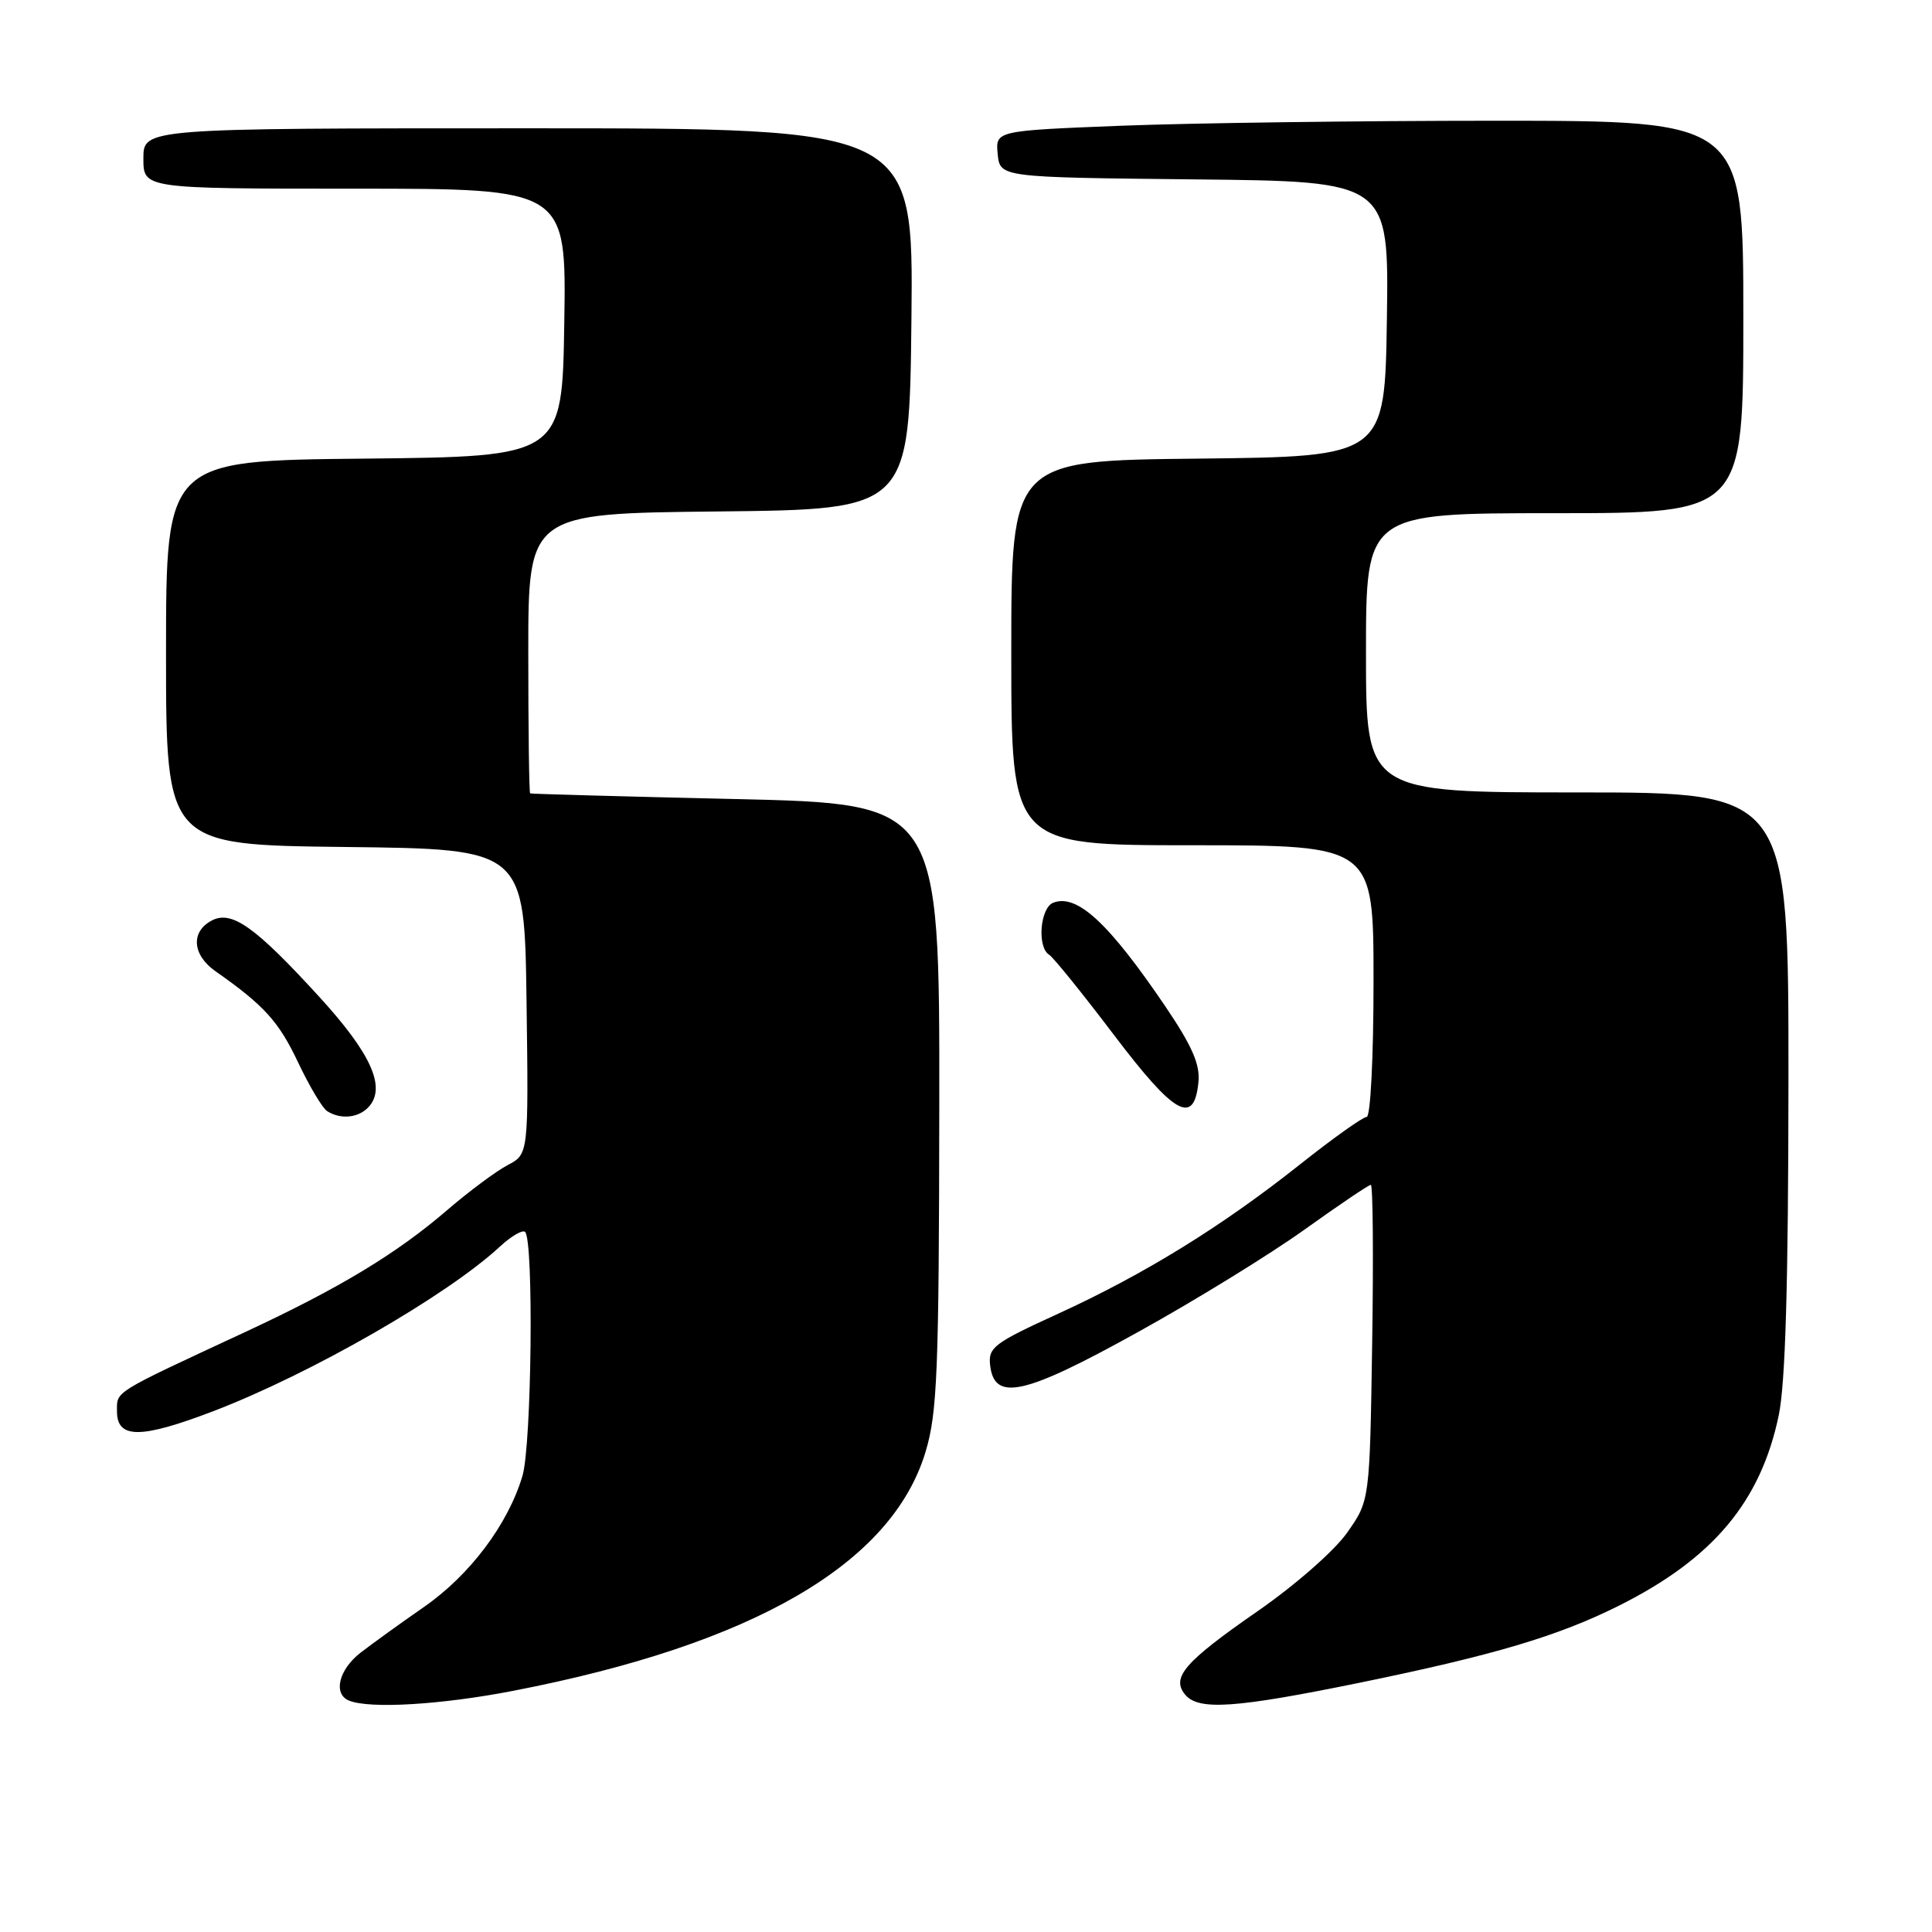 <?xml version="1.0" encoding="UTF-8" standalone="no"?>
<!DOCTYPE svg PUBLIC "-//W3C//DTD SVG 1.1//EN" "http://www.w3.org/Graphics/SVG/1.1/DTD/svg11.dtd" >
<svg xmlns="http://www.w3.org/2000/svg" xmlns:xlink="http://www.w3.org/1999/xlink" version="1.1" viewBox="0 0 256 256">
 <g >
 <path fill="currentColor"
d=" M 68.02 224.04 C 99.78 217.89 118.17 207.23 122.64 192.38 C 124.20 187.19 124.42 181.81 124.46 146.50 C 124.50 106.50 124.50 106.50 97.50 105.88 C 82.65 105.54 70.39 105.20 70.25 105.13 C 70.11 105.06 70.00 96.68 70.00 86.52 C 70.00 68.03 70.00 68.03 95.25 67.77 C 120.50 67.50 120.50 67.50 120.77 42.25 C 121.03 17.00 121.03 17.00 70.02 17.00 C 19.00 17.00 19.00 17.00 19.00 21.00 C 19.00 25.00 19.00 25.00 47.02 25.00 C 75.05 25.00 75.05 25.00 74.77 42.75 C 74.50 60.50 74.50 60.50 48.25 60.77 C 22.00 61.03 22.00 61.03 22.00 86.50 C 22.00 111.96 22.00 111.96 45.75 112.23 C 69.50 112.50 69.50 112.50 69.77 132.71 C 70.04 152.93 70.04 152.93 67.27 154.38 C 65.75 155.18 62.14 157.86 59.26 160.34 C 52.52 166.14 44.92 170.72 32.49 176.50 C 14.81 184.72 15.50 184.29 15.50 187.00 C 15.50 190.67 18.63 190.67 28.26 186.99 C 41.15 182.06 59.20 171.70 66.24 165.18 C 67.75 163.79 69.25 162.91 69.58 163.24 C 70.74 164.40 70.45 191.46 69.23 195.56 C 67.32 201.98 62.26 208.72 56.14 212.96 C 53.04 215.11 49.26 217.84 47.75 219.01 C 44.88 221.25 44.11 224.47 46.25 225.34 C 49.02 226.46 58.48 225.89 68.02 224.04 Z  M 180.21 222.96 C 197.95 219.32 206.44 216.80 214.50 212.77 C 226.97 206.53 233.29 199.01 235.69 187.55 C 236.58 183.28 236.96 170.24 236.98 143.25 C 237.00 105.00 237.00 105.00 209.00 105.00 C 181.00 105.00 181.00 105.00 181.00 86.50 C 181.00 68.00 181.00 68.00 206.00 68.00 C 231.00 68.00 231.00 68.00 231.00 42.00 C 231.00 16.00 231.00 16.00 198.16 16.00 C 180.10 16.00 157.80 16.30 148.61 16.66 C 131.90 17.32 131.90 17.32 132.20 20.41 C 132.50 23.50 132.50 23.50 158.27 23.77 C 184.04 24.03 184.04 24.03 183.77 42.27 C 183.50 60.50 183.50 60.50 158.75 60.77 C 134.00 61.03 134.00 61.03 134.00 86.52 C 134.00 112.00 134.00 112.00 158.00 112.00 C 182.00 112.00 182.00 112.00 182.00 130.00 C 182.00 140.12 181.60 148.00 181.09 148.00 C 180.59 148.00 176.62 150.83 172.27 154.28 C 161.93 162.49 151.68 168.82 140.20 174.08 C 131.68 177.97 130.92 178.55 131.20 180.92 C 131.76 185.75 135.71 184.87 150.76 176.52 C 158.32 172.34 168.24 166.23 172.81 162.96 C 177.39 159.68 181.36 157.00 181.64 157.00 C 181.92 157.00 182.00 166.41 181.82 177.92 C 181.50 198.83 181.50 198.83 178.50 203.09 C 176.81 205.49 171.63 210.03 166.64 213.49 C 156.95 220.21 155.16 222.28 157.04 224.55 C 158.81 226.68 163.65 226.35 180.21 222.96 Z  M 48.97 146.54 C 51.12 143.95 49.09 139.52 42.40 132.19 C 33.81 122.78 30.69 120.56 28.03 121.99 C 25.24 123.48 25.49 126.55 28.56 128.70 C 34.99 133.21 36.93 135.35 39.48 140.73 C 40.98 143.91 42.72 146.83 43.35 147.23 C 45.20 148.42 47.66 148.11 48.97 146.54 Z  M 158.80 143.38 C 159.03 141.04 157.96 138.60 154.44 133.39 C 146.93 122.31 142.72 118.40 139.57 119.61 C 137.82 120.28 137.39 125.51 139.02 126.51 C 139.57 126.85 143.43 131.63 147.60 137.13 C 155.65 147.76 158.23 149.20 158.80 143.38 Z "/>
</g>
</svg>